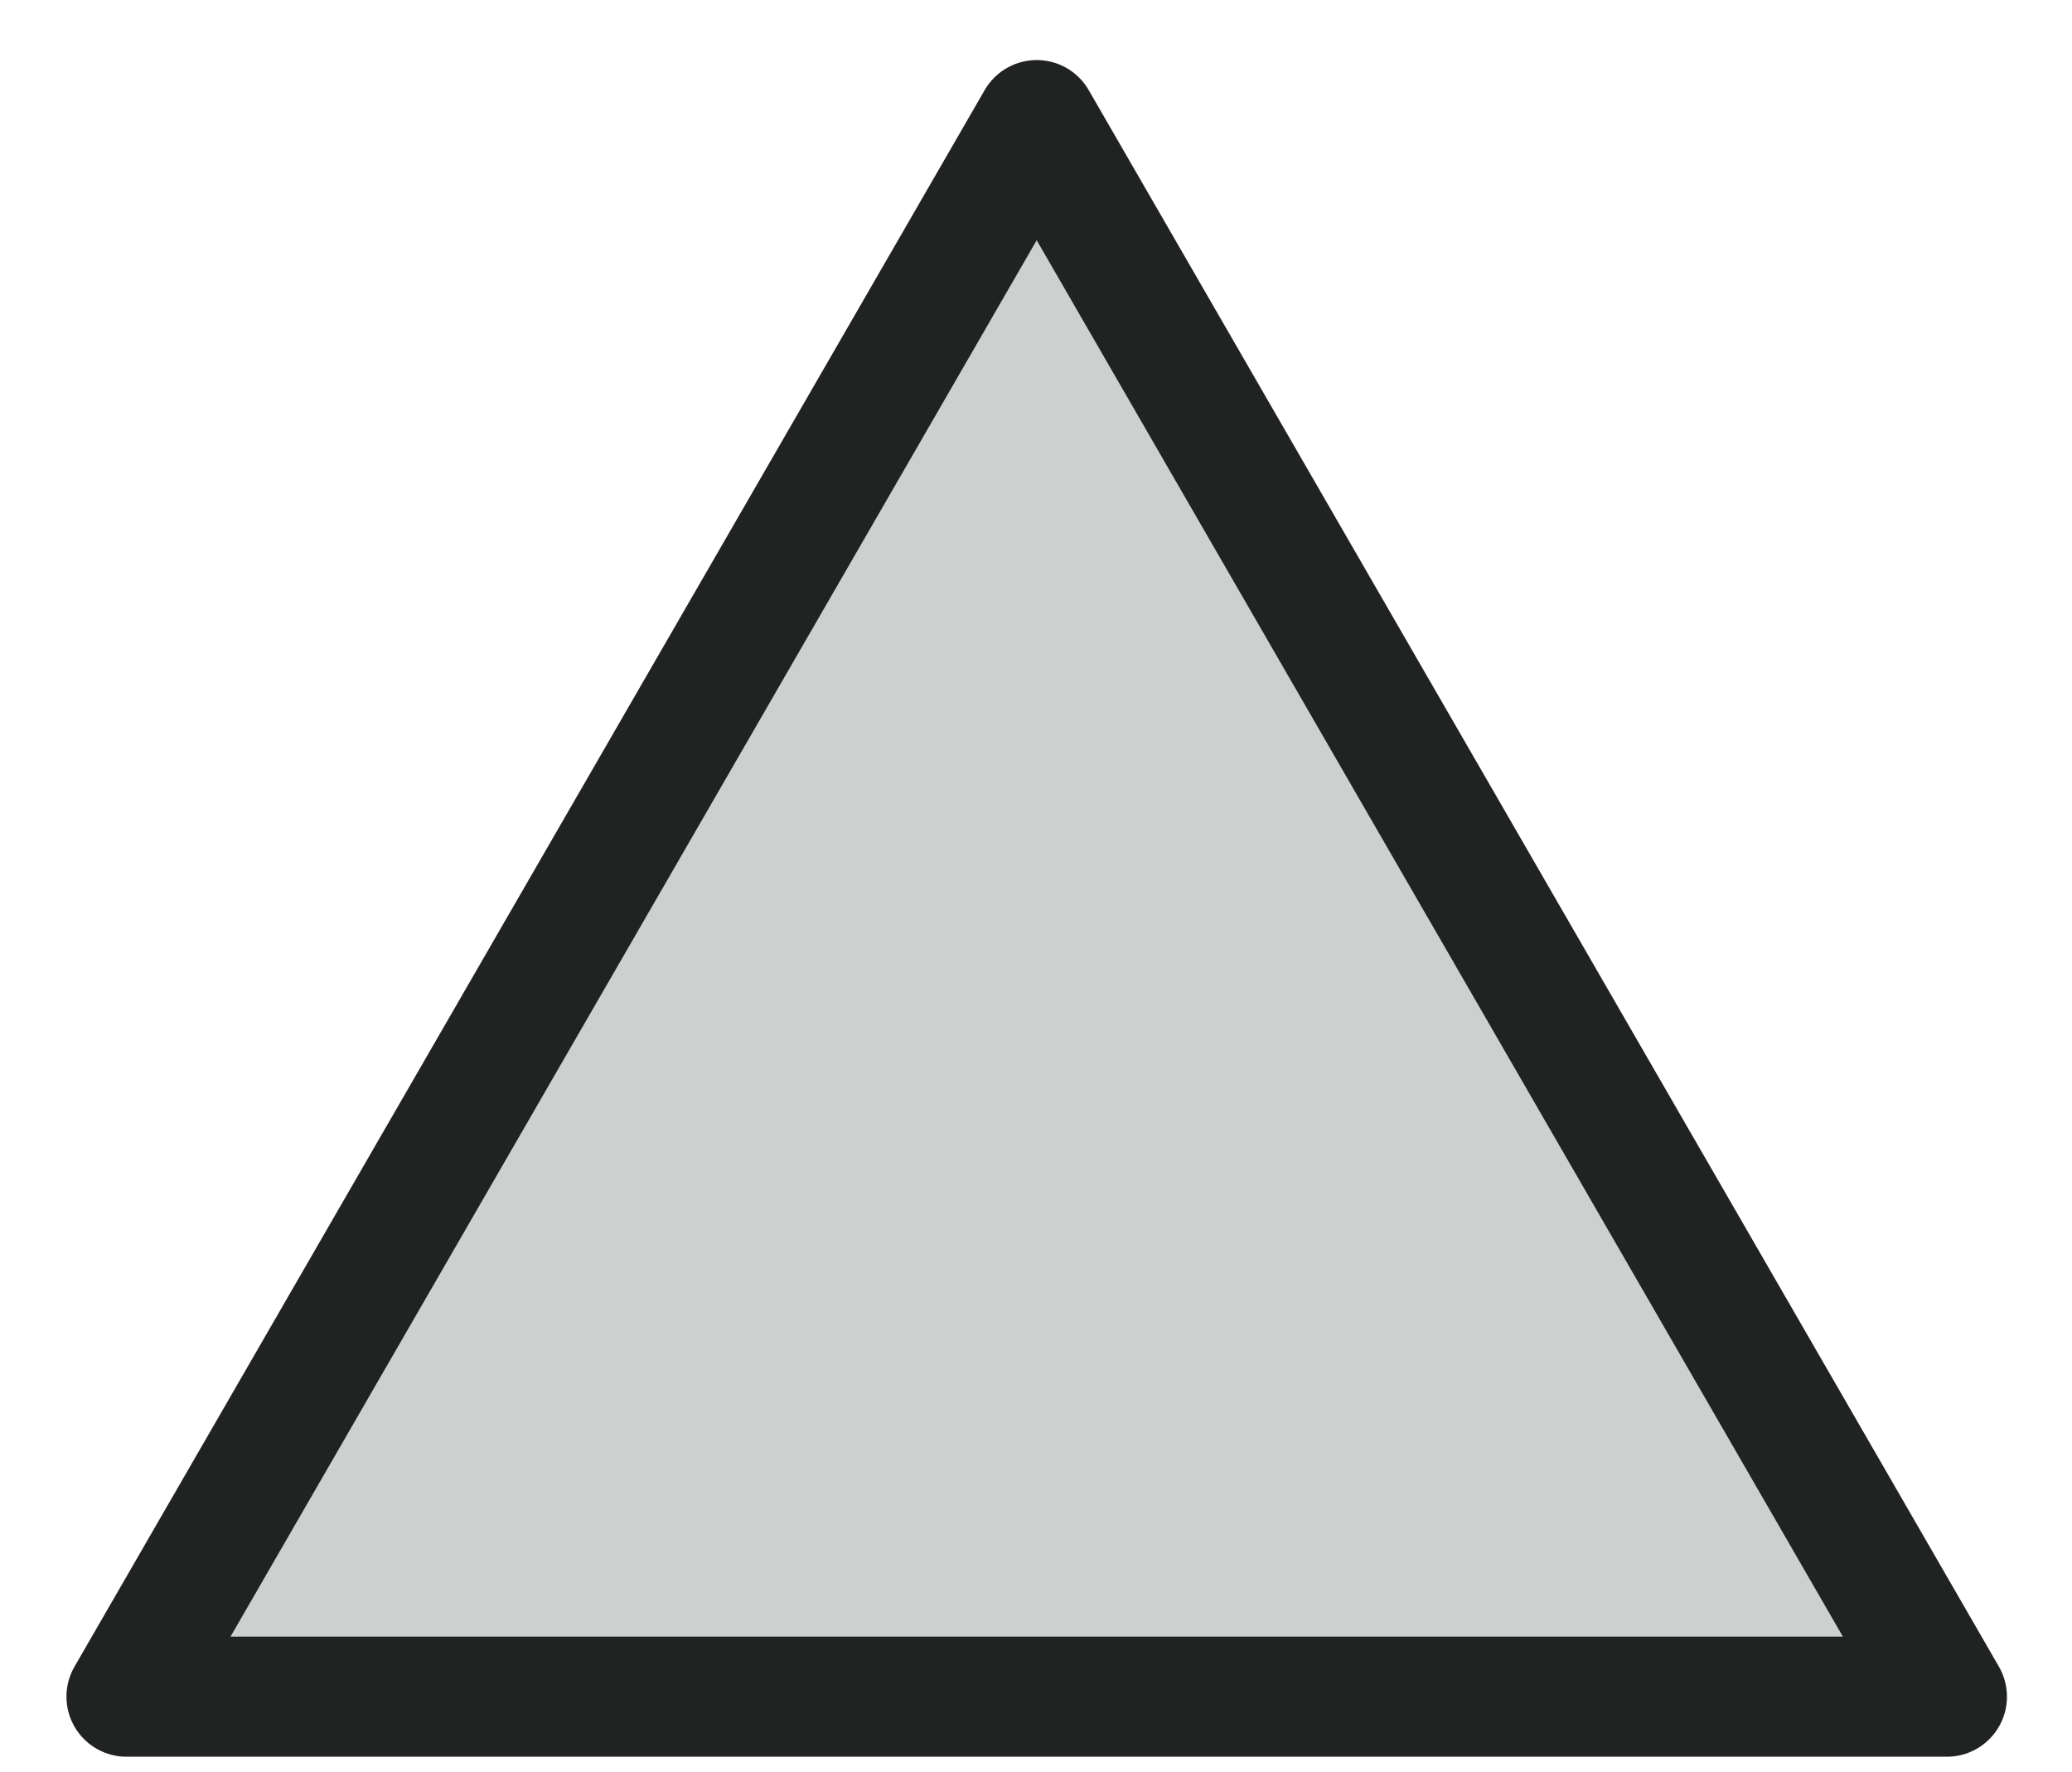 <svg width="69" height="59" viewBox="0 0 69 59" fill="none" xmlns="http://www.w3.org/2000/svg">
<path d="M4.213 56.5L34.523 4L64.834 56.5H4.213Z" fill="#CDD0CF" stroke="#212322" stroke-width="4" stroke-linejoin="round"/>
</svg>
